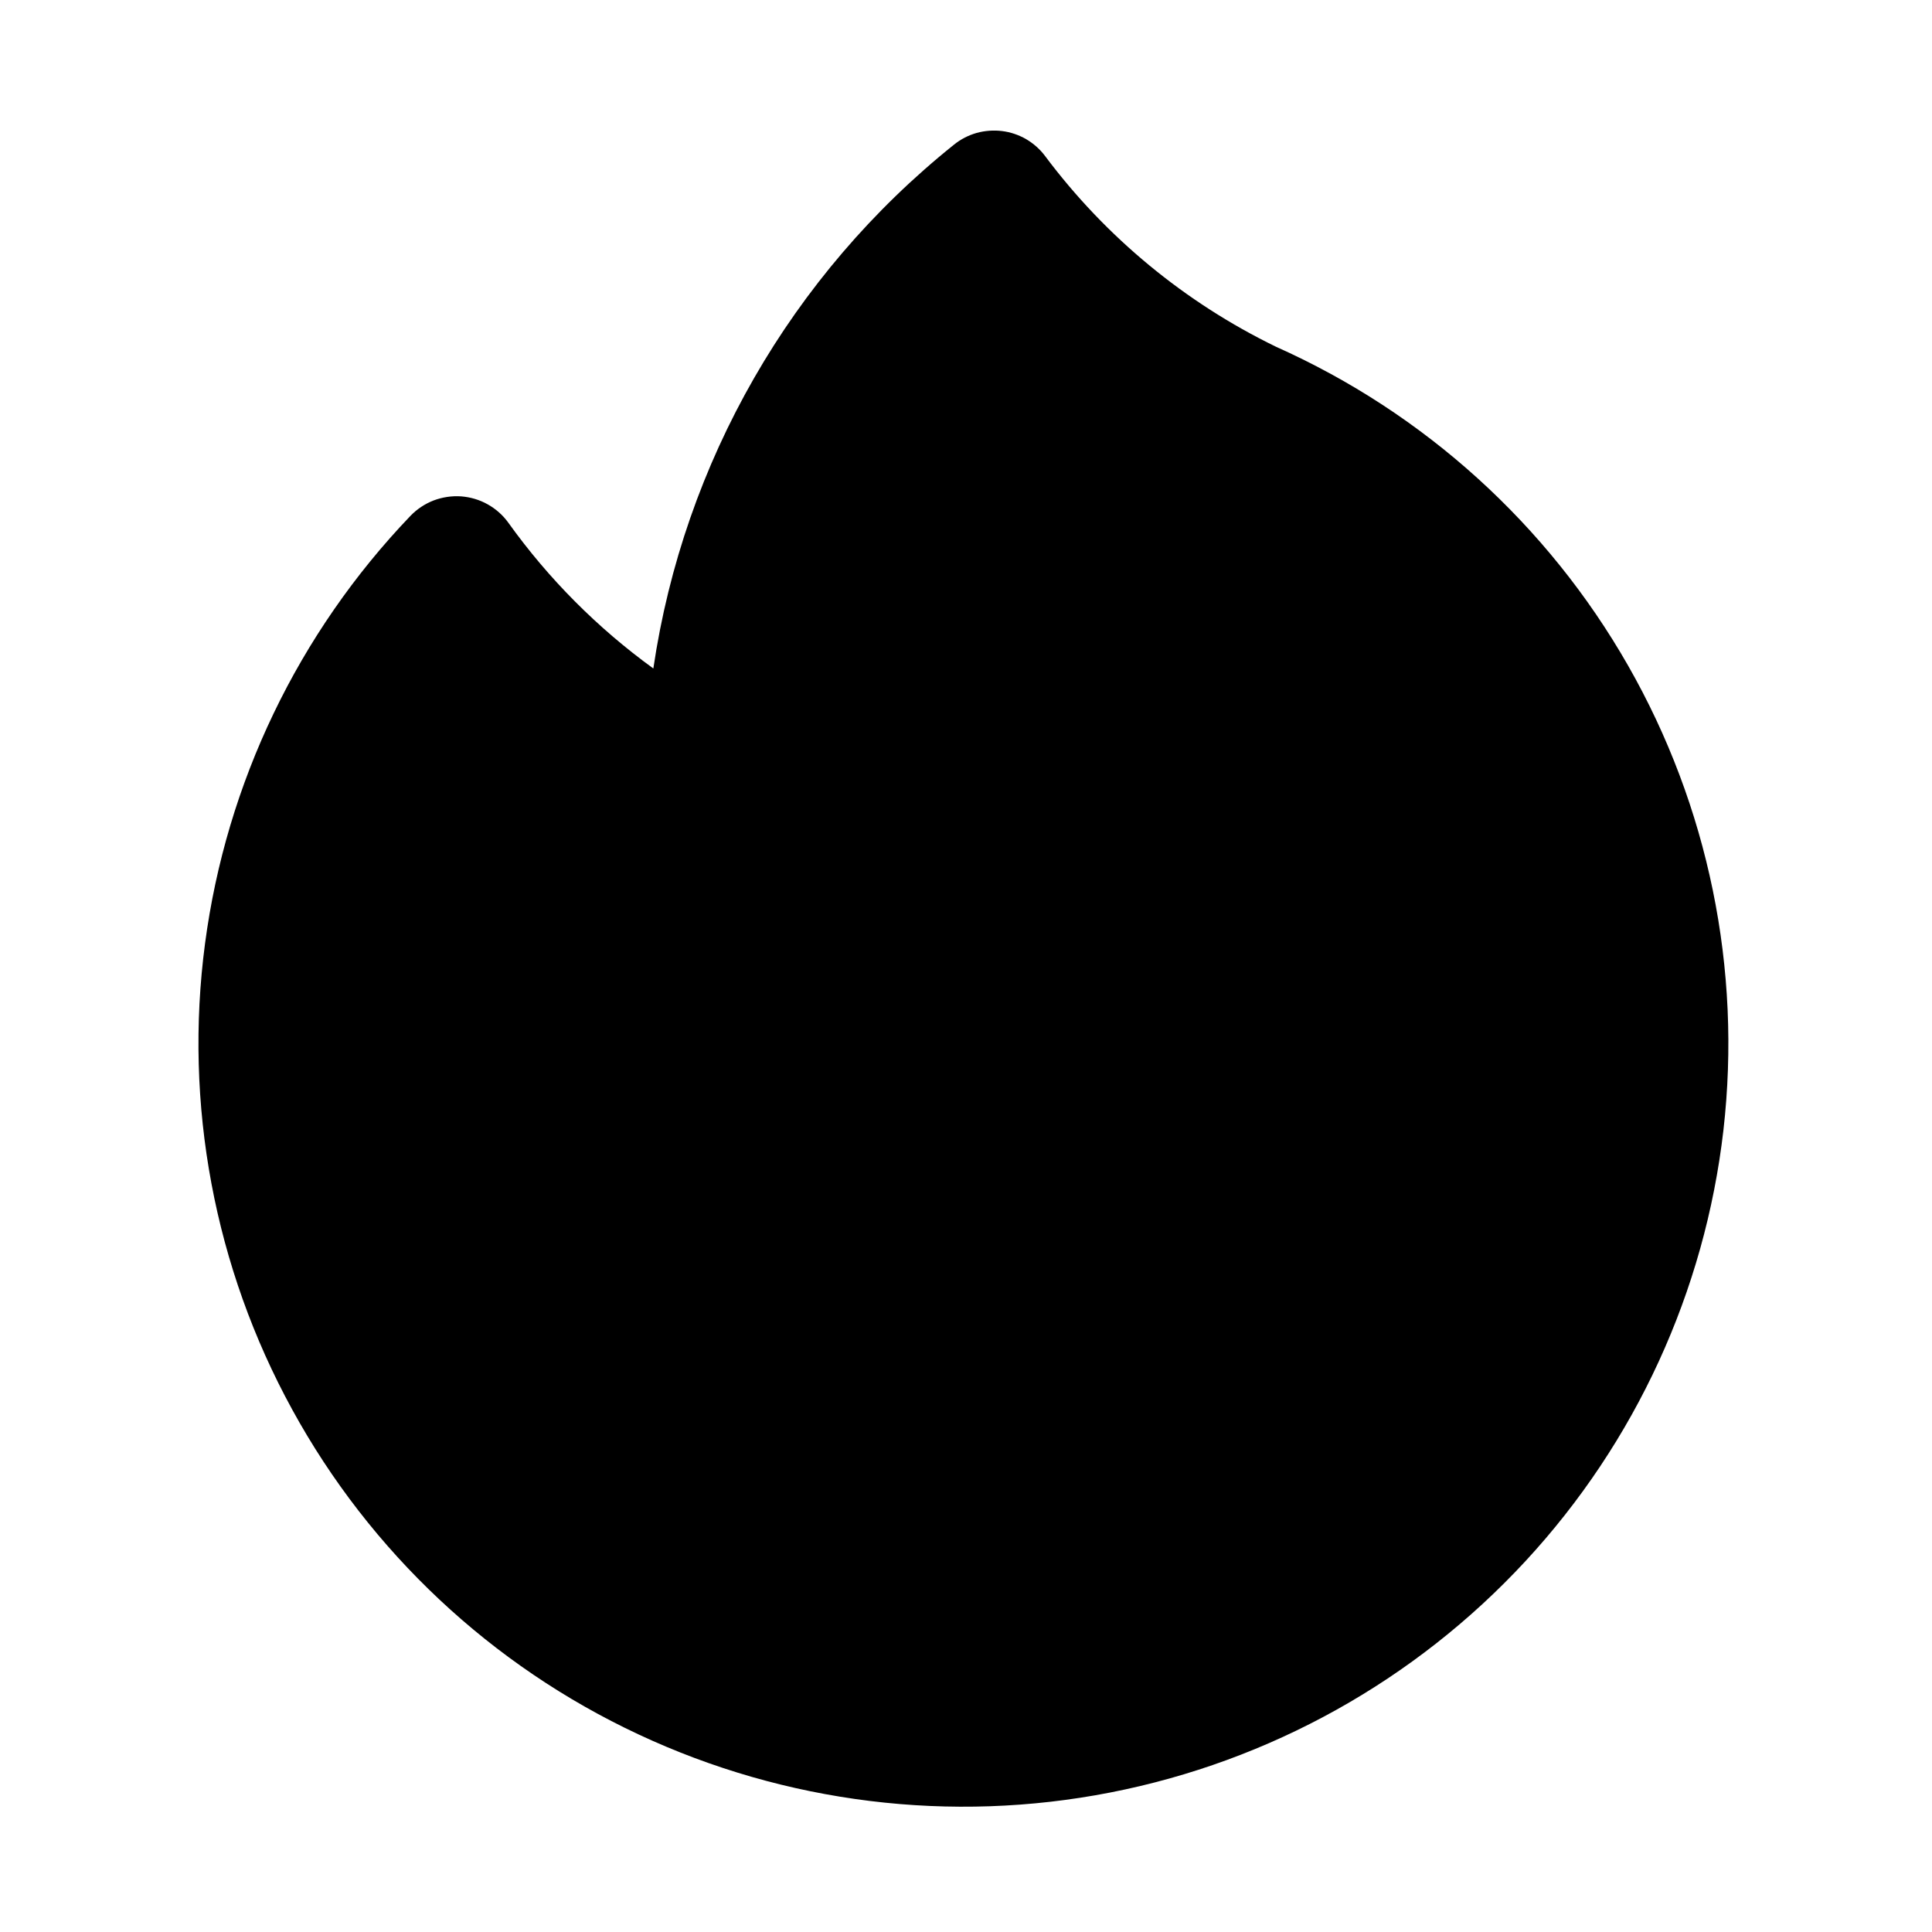 <svg width="24" height="24" viewBox="0 0 24 24" fill="none" xmlns="http://www.w3.org/2000/svg">
<path fill-rule="evenodd" clip-rule="evenodd" d="M12.983 1.939C12.92 1.854 12.839 1.783 12.748 1.729C12.656 1.676 12.554 1.641 12.448 1.628C12.343 1.615 12.236 1.623 12.133 1.651C12.031 1.68 11.935 1.729 11.852 1.796C9.829 3.417 8.494 5.742 8.116 8.304C7.422 7.801 6.814 7.19 6.316 6.495C6.248 6.4 6.16 6.322 6.058 6.265C5.957 6.208 5.844 6.175 5.728 6.166C5.612 6.158 5.495 6.176 5.386 6.217C5.278 6.259 5.18 6.324 5.099 6.408C3.705 7.864 2.811 9.724 2.547 11.721C2.283 13.717 2.662 15.745 3.631 17.512C4.599 19.279 6.106 20.692 7.933 21.546C9.761 22.401 11.813 22.654 13.793 22.267C15.774 21.88 17.579 20.874 18.949 19.394C20.318 17.915 21.179 16.039 21.409 14.039C21.638 12.038 21.223 10.017 20.224 8.267C19.225 6.518 17.694 5.131 15.852 4.308C14.72 3.758 13.736 2.946 12.983 1.939Z" fill="black"/>
</svg>
